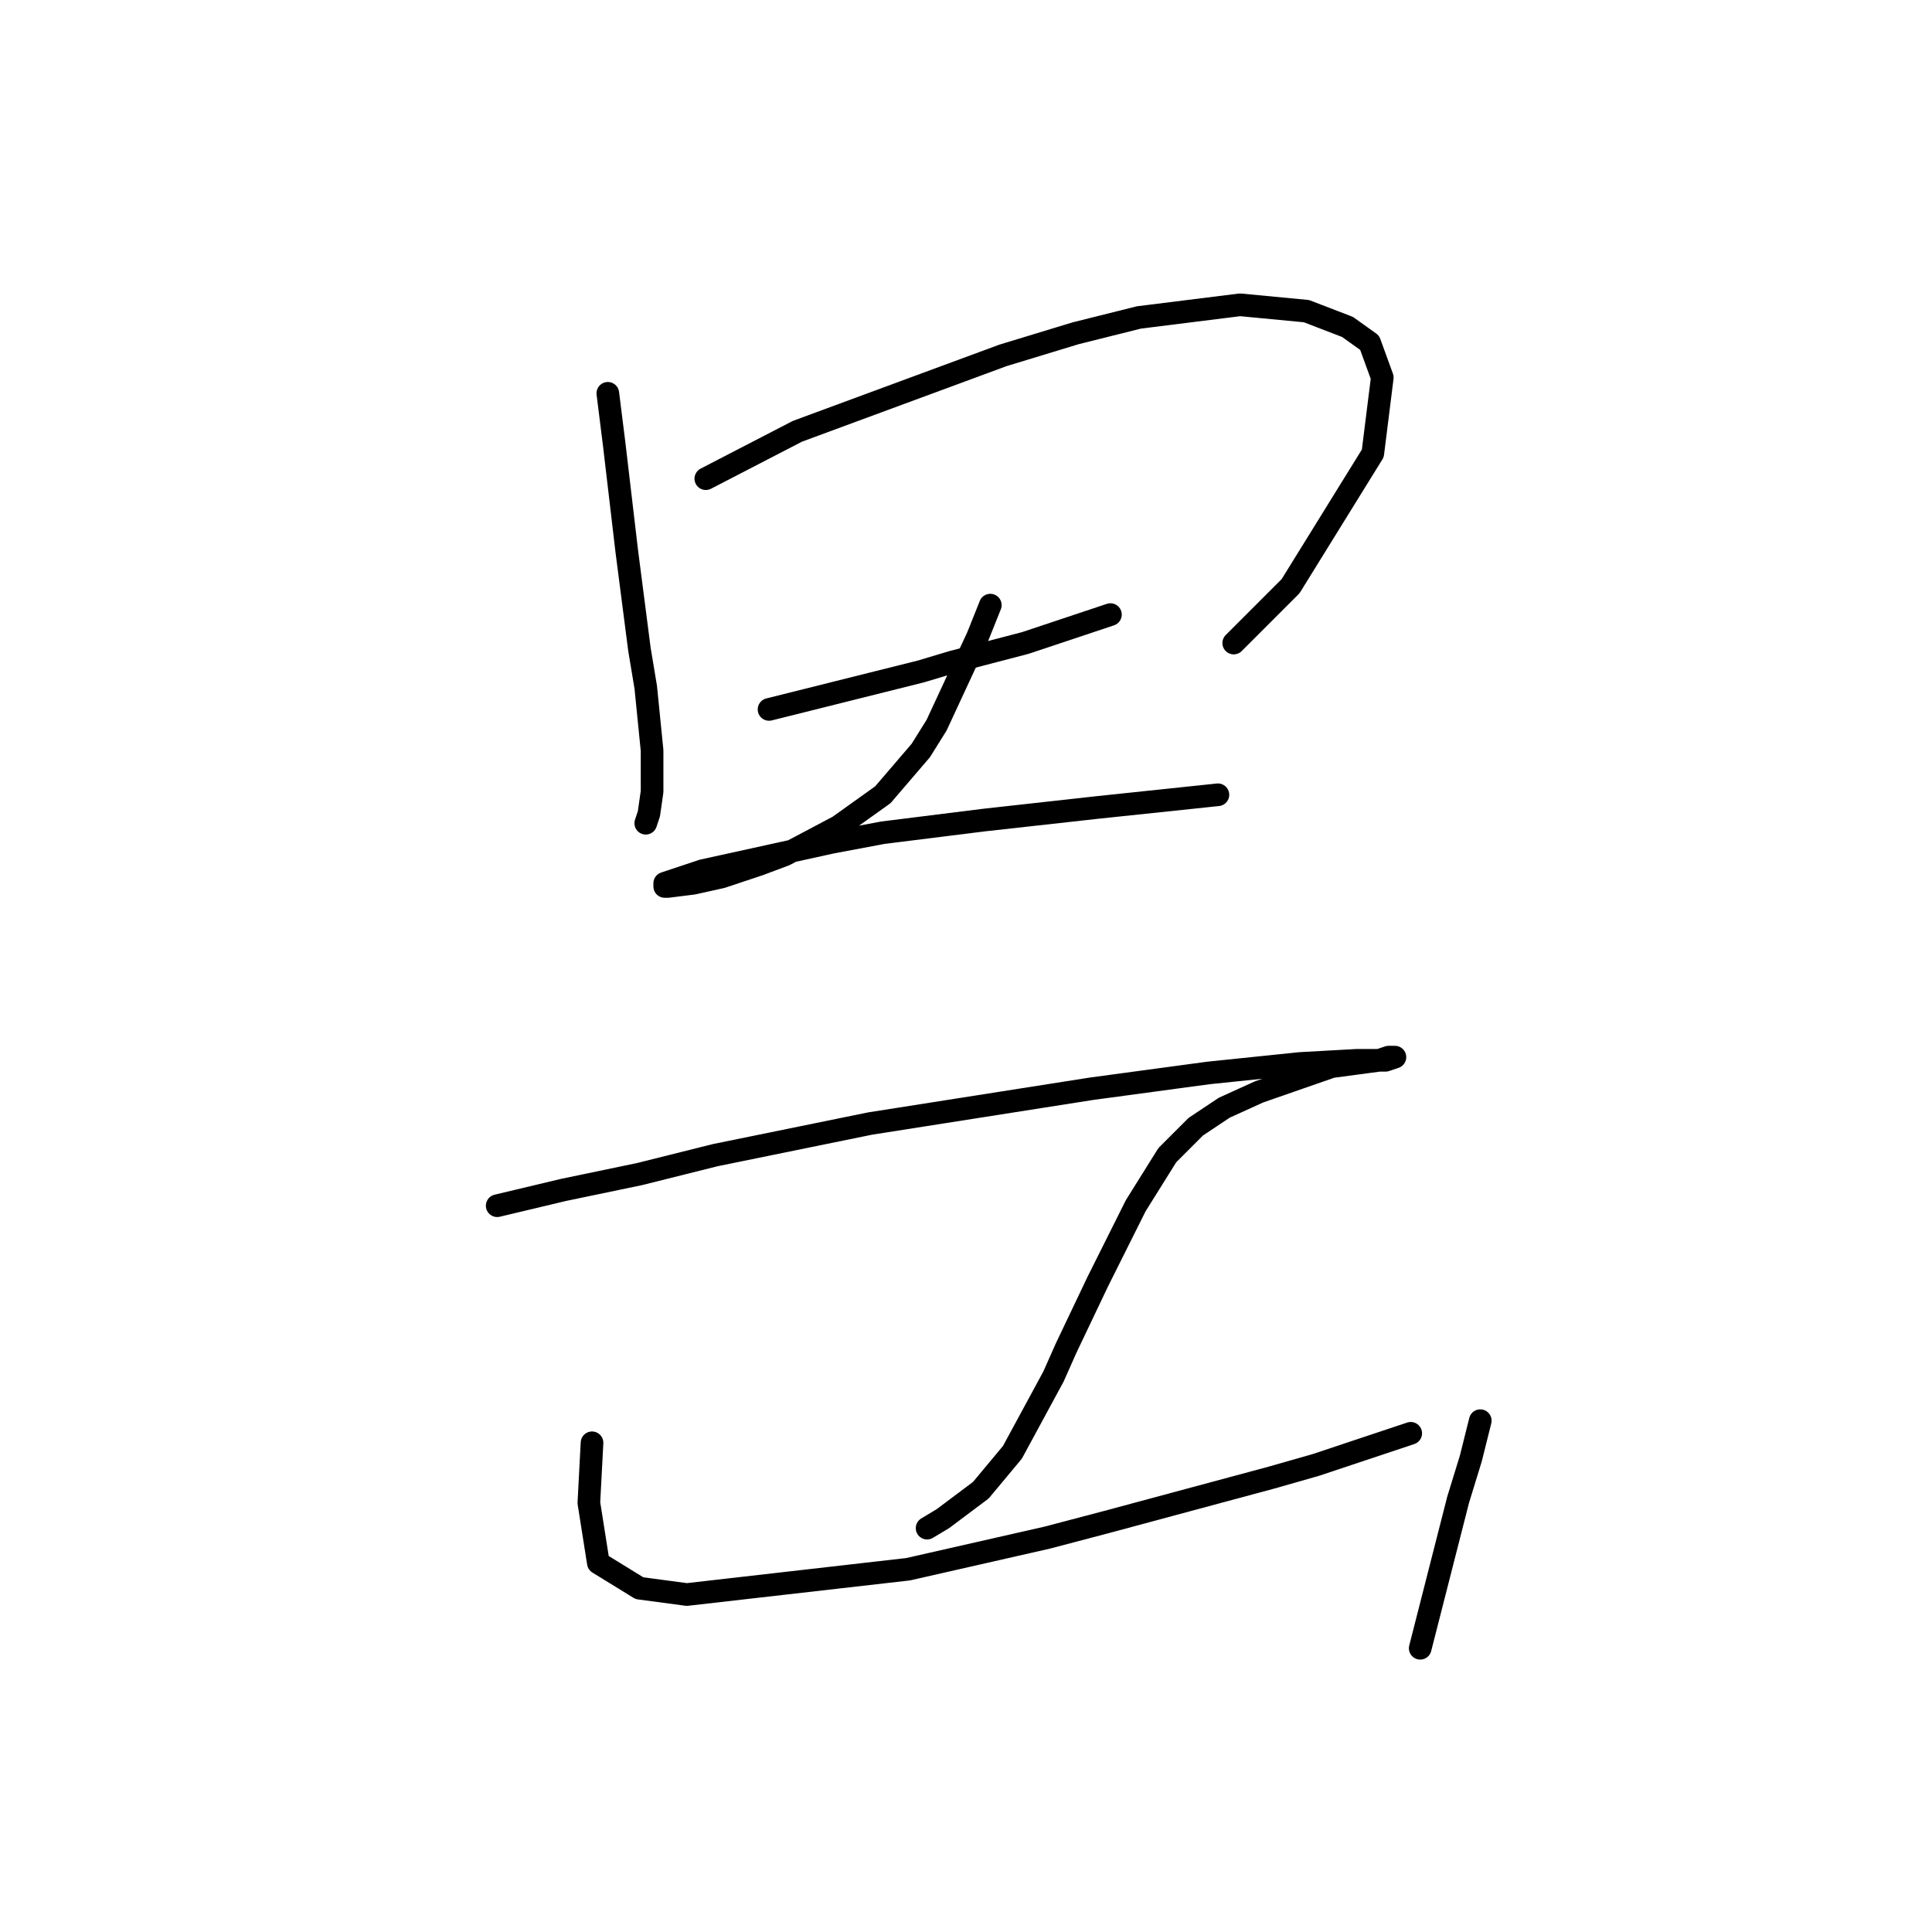 <?xml version="1.0" standalone="no"?>
    <svg width="256" height="256" xmlns="http://www.w3.org/2000/svg" version="1.1">
    <polyline stroke="black" stroke-width="3" stroke-linecap="round" fill="transparent" stroke-linejoin="round" points="80.54 52.117 81.378 58.819 83.053 73.06 84.729 86.045 85.566 91.071 86.404 99.448 86.404 104.893 85.985 107.825 85.566 109.082 85.566 109.082 " />
        <polyline stroke="black" stroke-width="3" stroke-linecap="round" fill="transparent" stroke-linejoin="round" points="93.525 63.427 105.671 57.144 132.897 47.091 142.531 44.159 150.908 42.065 164.311 40.389 173.107 41.227 178.552 43.321 181.484 45.416 183.16 50.023 181.903 60.076 171.013 77.668 163.474 85.207 163.474 85.207 " />
        <polyline stroke="black" stroke-width="3" stroke-linecap="round" fill="transparent" stroke-linejoin="round" points="101.902 94.003 106.928 92.747 116.98 90.233 122.007 88.977 126.195 87.72 135.829 85.207 147.138 81.437 147.138 81.437 " />
        <polyline stroke="black" stroke-width="3" stroke-linecap="round" fill="transparent" stroke-linejoin="round" points="131.222 80.181 129.546 84.369 124.101 96.097 122.007 99.448 116.98 105.312 111.116 109.501 103.996 113.27 100.645 114.527 95.619 116.202 91.849 117.04 88.498 117.459 88.079 117.459 88.079 117.04 93.106 115.365 110.279 111.595 116.98 110.339 130.384 108.663 145.463 106.988 161.379 105.312 161.379 105.312 " />
        <polyline stroke="black" stroke-width="3" stroke-linecap="round" fill="transparent" stroke-linejoin="round" points="65.88 159.764 74.676 157.669 84.729 155.575 94.781 153.062 115.305 148.873 144.625 144.266 160.123 142.172 172.269 140.915 179.809 140.496 183.579 140.496 184.835 140.077 183.997 140.077 182.741 140.496 176.458 141.334 166.824 144.685 162.217 146.779 158.447 149.292 154.677 153.062 150.489 159.764 145.463 169.816 141.274 178.612 139.599 182.382 134.154 192.434 129.965 197.461 124.939 201.23 122.844 202.487 122.844 202.487 " />
        <polyline stroke="black" stroke-width="3" stroke-linecap="round" fill="transparent" stroke-linejoin="round" points="78.446 191.178 78.027 199.136 79.283 207.094 84.729 210.445 91.011 211.283 120.331 207.932 138.761 203.743 146.719 201.649 168.5 195.785 174.364 194.11 186.929 189.921 186.929 189.921 " />
        <polyline stroke="black" stroke-width="3" stroke-linecap="round" fill="transparent" stroke-linejoin="round" points="196.144 188.246 194.888 193.272 193.212 198.717 188.186 218.403 188.186 218.403 " />
        </svg>